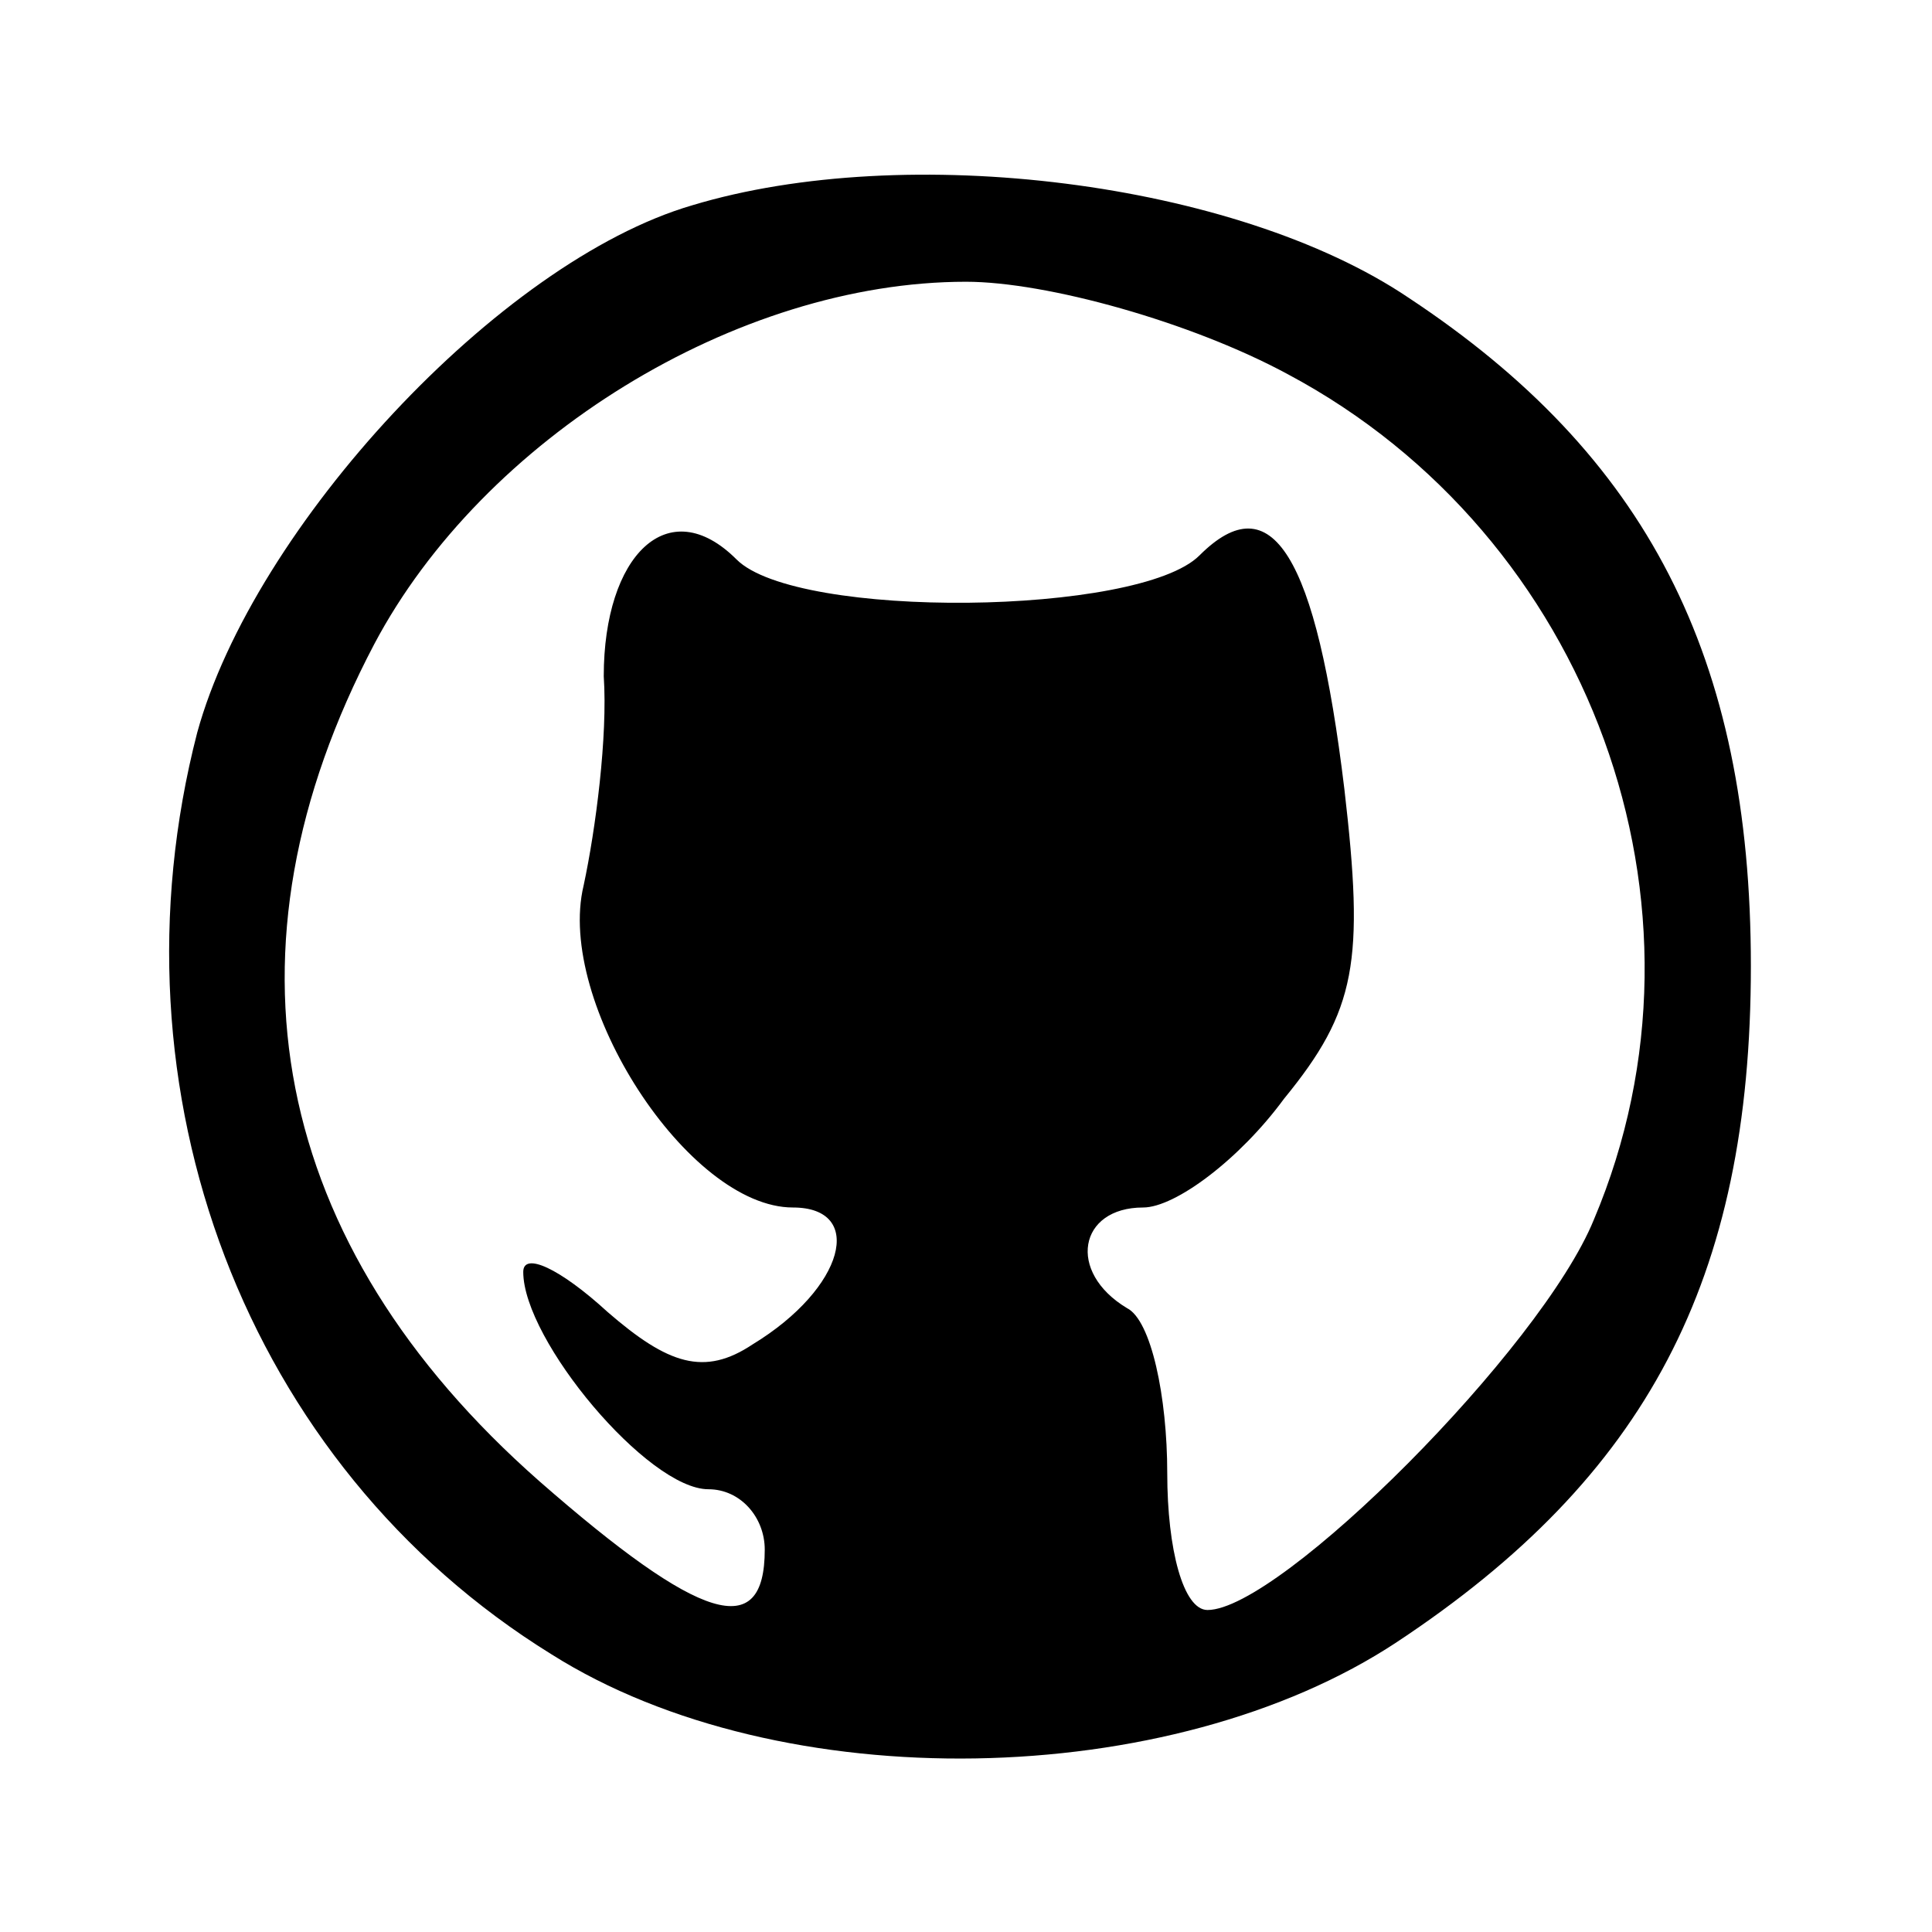 <?xml version="1.0" standalone="no"?>
<!DOCTYPE svg PUBLIC "-//W3C//DTD SVG 20010904//EN"
 "http://www.w3.org/TR/2001/REC-SVG-20010904/DTD/svg10.dtd">
<svg version="1.0" xmlns="http://www.w3.org/2000/svg"
 width="48pt" height="48pt" viewBox="0 0 48 48"
 preserveAspectRatio="xMidYMid meet">

<g transform="translate(0,48) scale(0.1,-0.1)"
fill="#000000" stroke="none">
<path d="M172 429 c-48 -14 -109 -80 -123 -131 -23 -89 12 -182 88 -229 57
-36 154 -34 210 3 62 41 88 90 88 168 0 77 -26 127 -85 166 -43 29 -125 39
-178 23z m148 -42 c75 -40 109 -132 76 -210 -13 -32 -78 -97 -96 -97 -6 0 -10
15 -10 34 0 19 -4 38 -10 41 -15 9 -12 25 4 25 8 0 24 12 35 27 18 22 20 34
15 77 -7 58 -18 76 -36 58 -15 -15 -100 -16 -115 -1 -17 17 -33 1 -33 -29 1
-15 -2 -38 -5 -52 -7 -29 26 -80 52 -80 18 0 13 -20 -10 -34 -12 -8 -21 -5
-36 8 -12 11 -21 15 -21 10 0 -17 31 -54 46 -54 8 0 14 -7 14 -15 0 -23 -16
-18 -56 17 -67 59 -81 132 -41 208 27 51 90 90 147 90 20 0 56 -10 80 -23z"/>
</g>
</svg>
